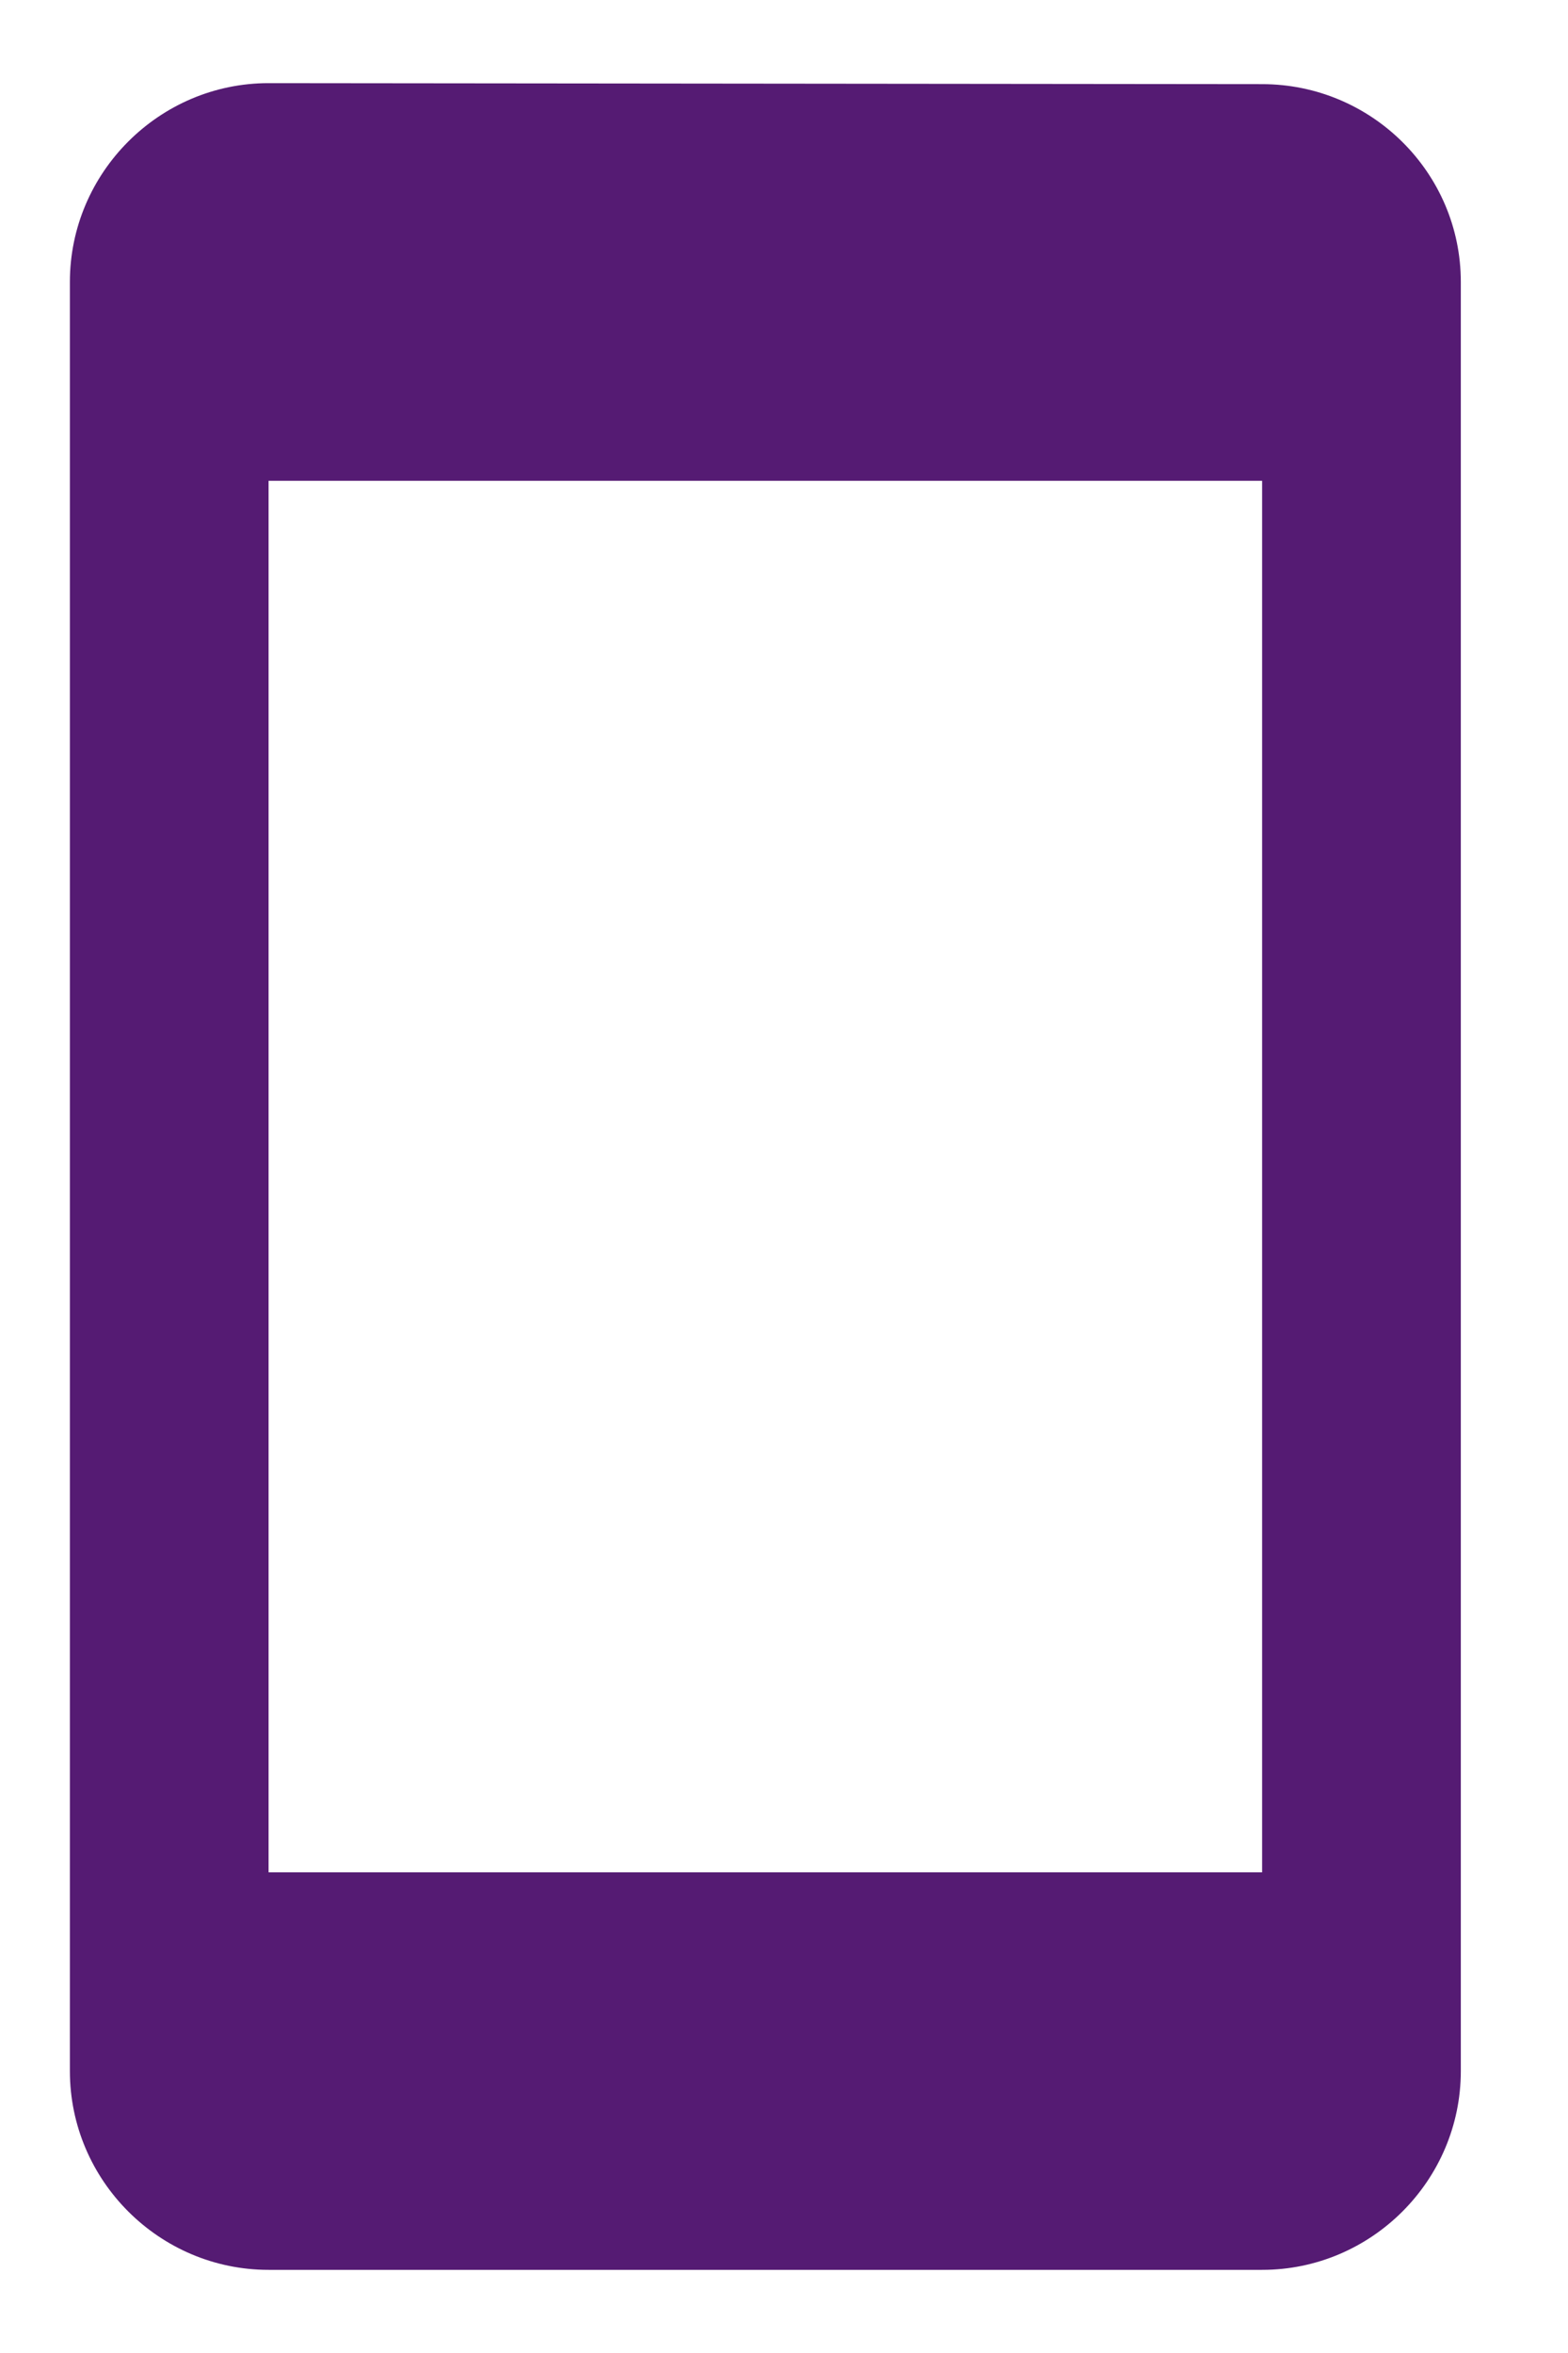 <svg width="14" height="21" viewBox="0 0 14 21" fill="none" xmlns="http://www.w3.org/2000/svg">
<path d="M11.269 0.751L2.398 0.742C1.422 0.742 0.624 1.541 0.624 2.516V18.484C0.624 19.46 1.422 20.258 2.398 20.258H11.269C12.245 20.258 13.043 19.46 13.043 18.484V2.516C13.043 1.541 12.245 0.751 11.269 0.751ZM11.269 16.71H2.398V4.291H11.269V16.71Z" fill="#551B73"/>
</svg>
